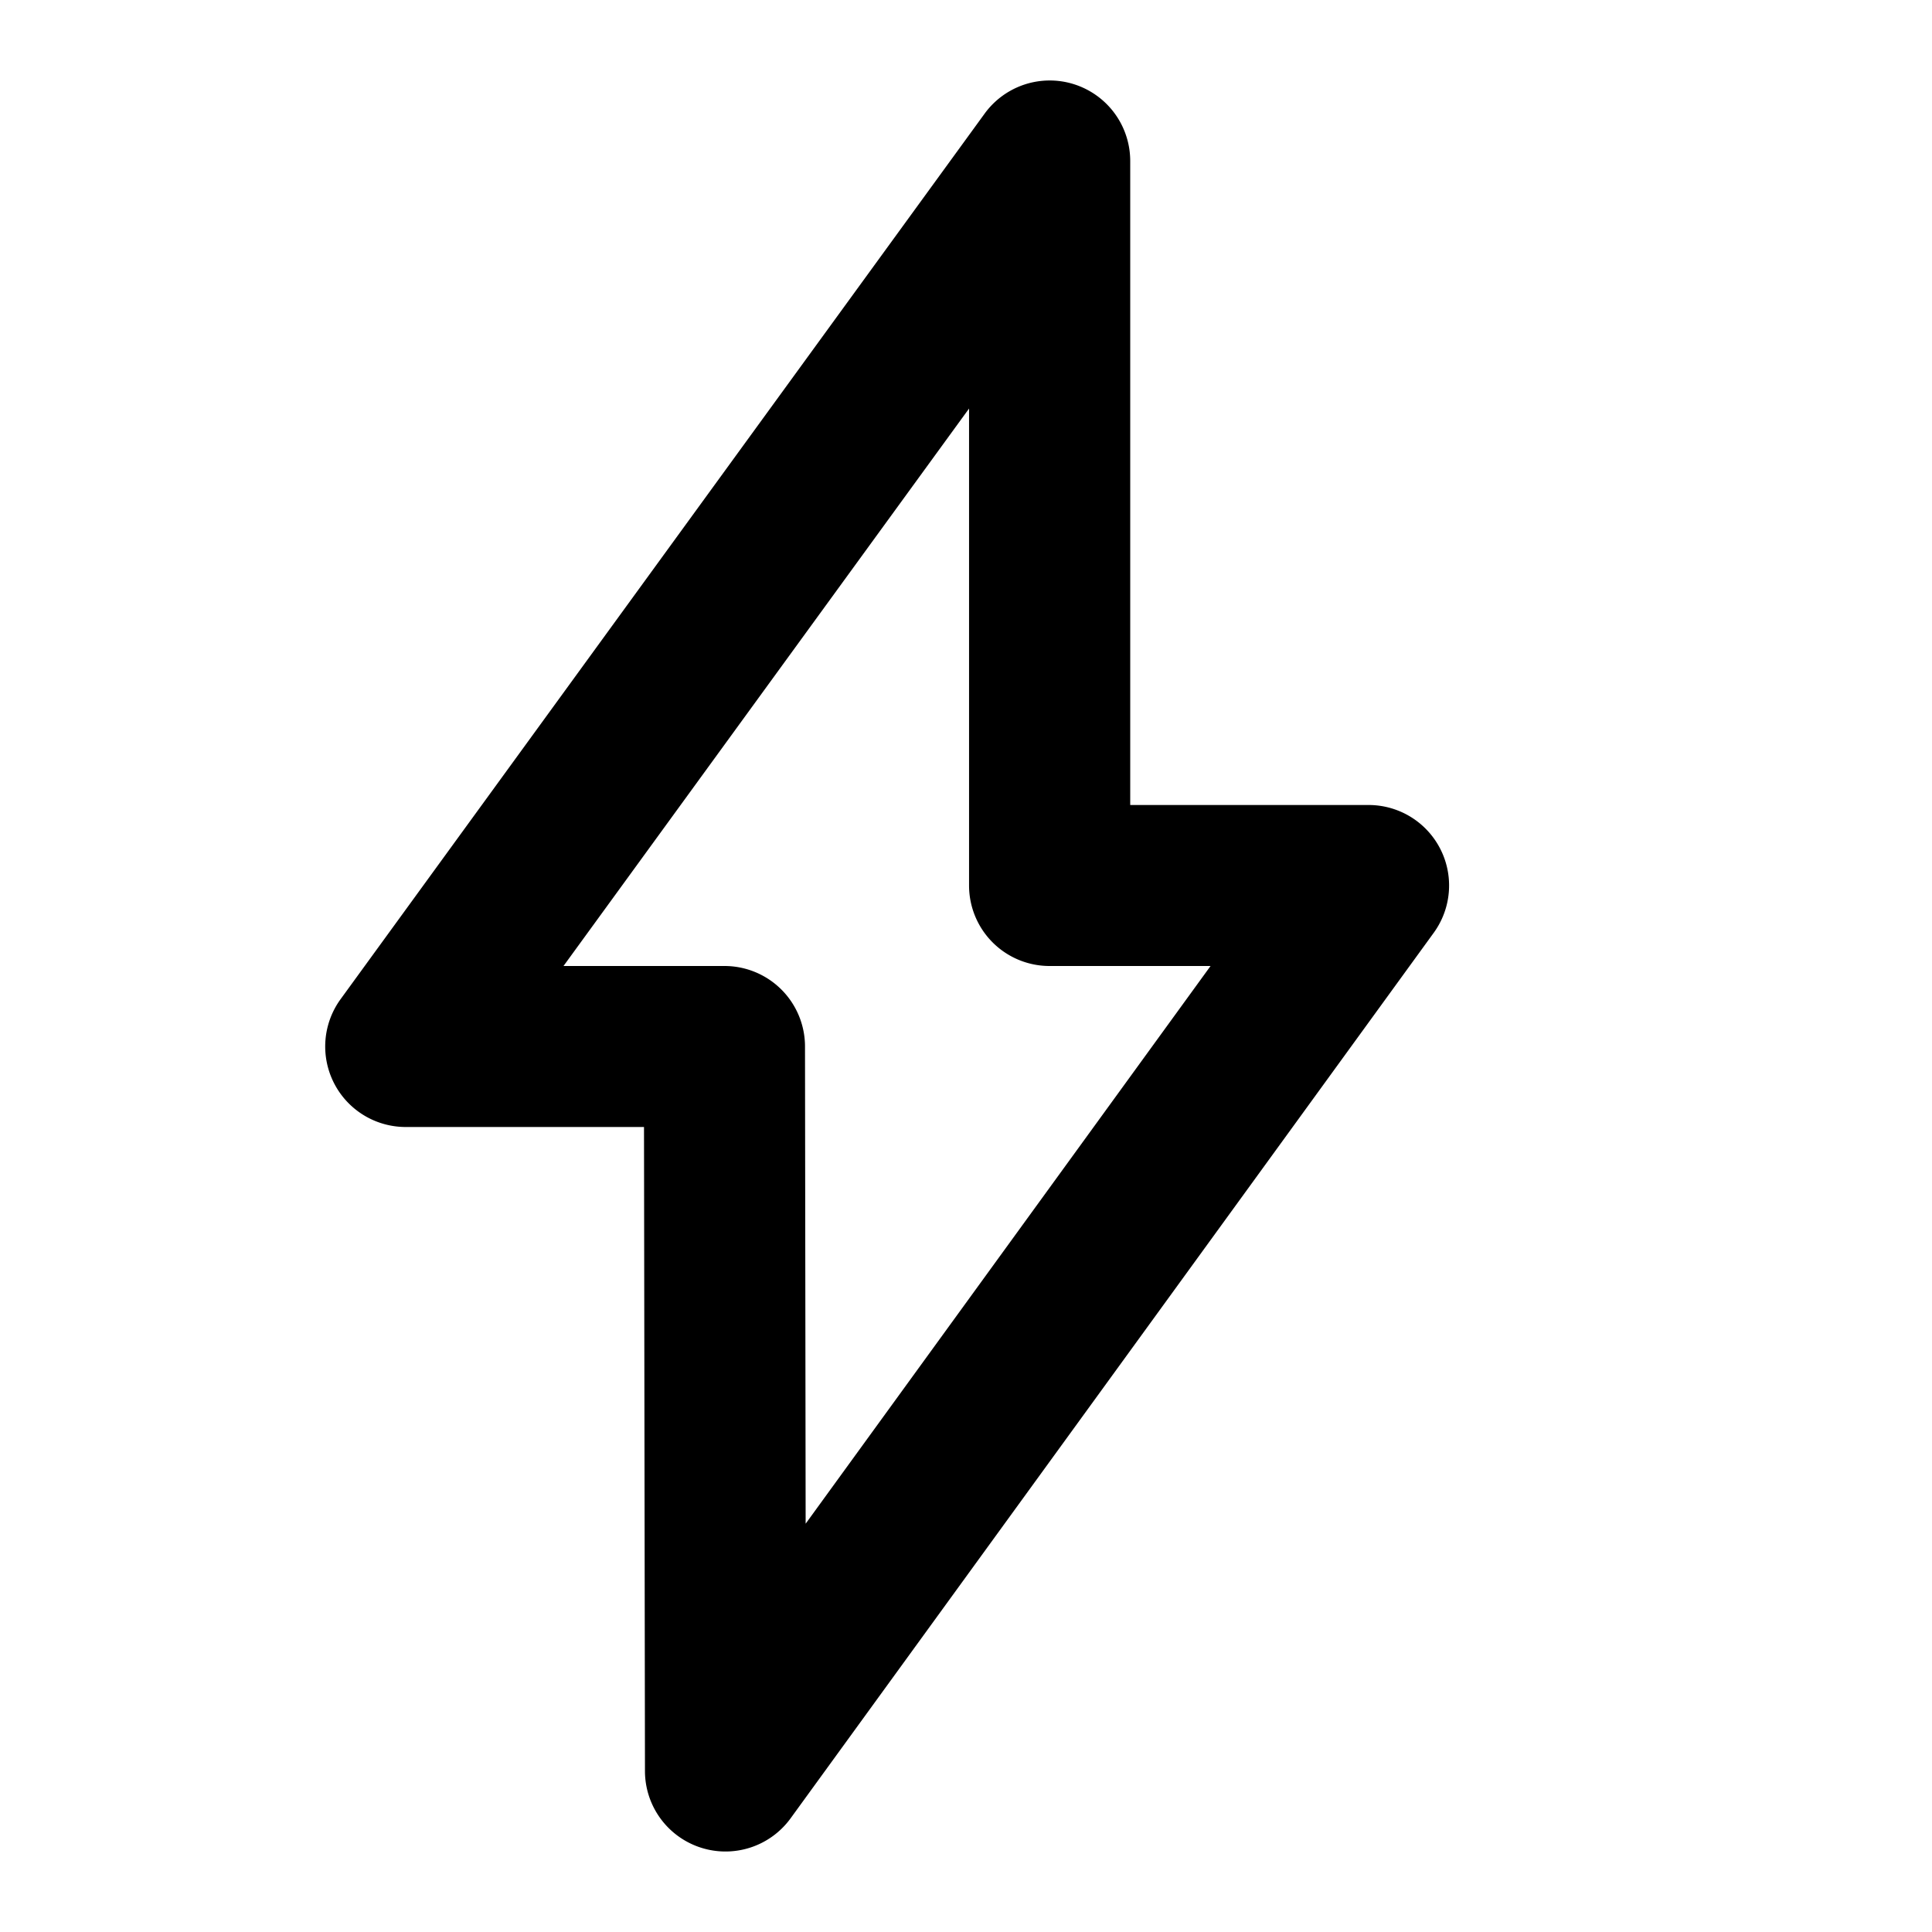 <svg id="Layer_1" data-name="Layer 1" xmlns="http://www.w3.org/2000/svg" viewBox="0 0 24 24" fill="currentColor"><title>giosg icons</title><path d="M9.012,23a1,1,0,0,1-1-1L8,14H5.04a1,1,0,0,1-.809-1.588l8-11A1,1,0,0,1,14.04,2v8H17a1,1,0,0,1,.81,1.588l-7.989,11A1,1,0,0,1,9.012,23ZM7,12H9a1,1,0,0,1,1,1l.008,5.928L15.038,12h-2a1,1,0,0,1-1-1V5.075Z"/></svg>
